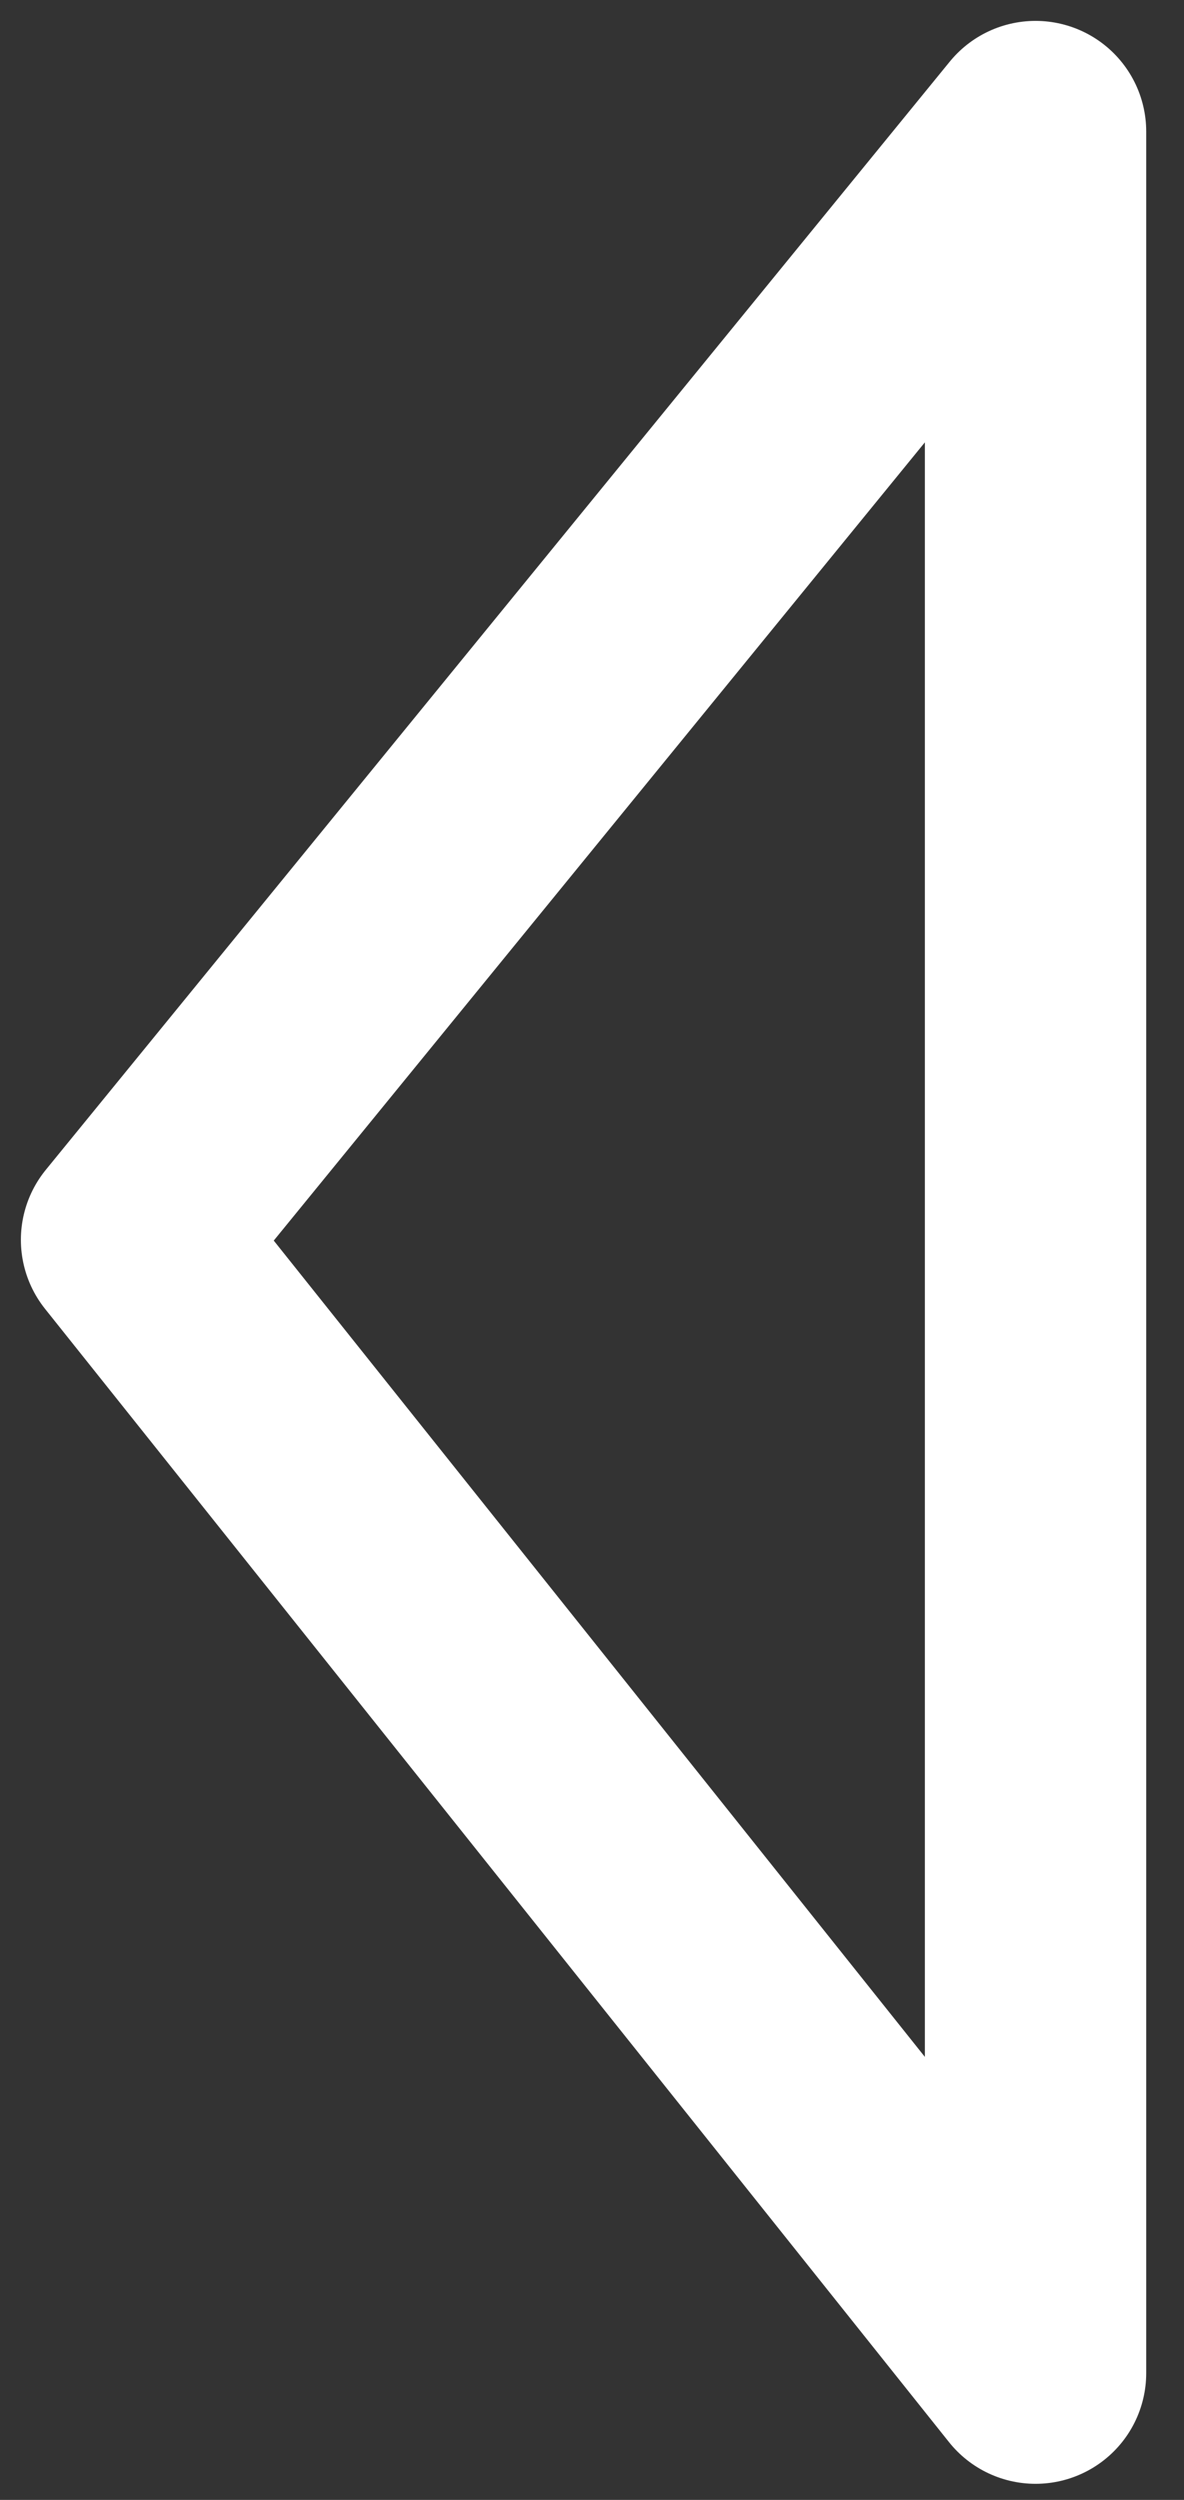 <svg width="18" height="38" viewBox="0 0 18 38" fill="none" xmlns="http://www.w3.org/2000/svg">
<rect x="0" y="0" width="18" height="38" fill="#333333" stroke="none"/>
<path d="M15.743 36.073L15.743 2L2 18.846L15.743 36.073Z" stroke="white" stroke-width="3.365" stroke-linecap="round" stroke-linejoin="round"/>
</svg>
